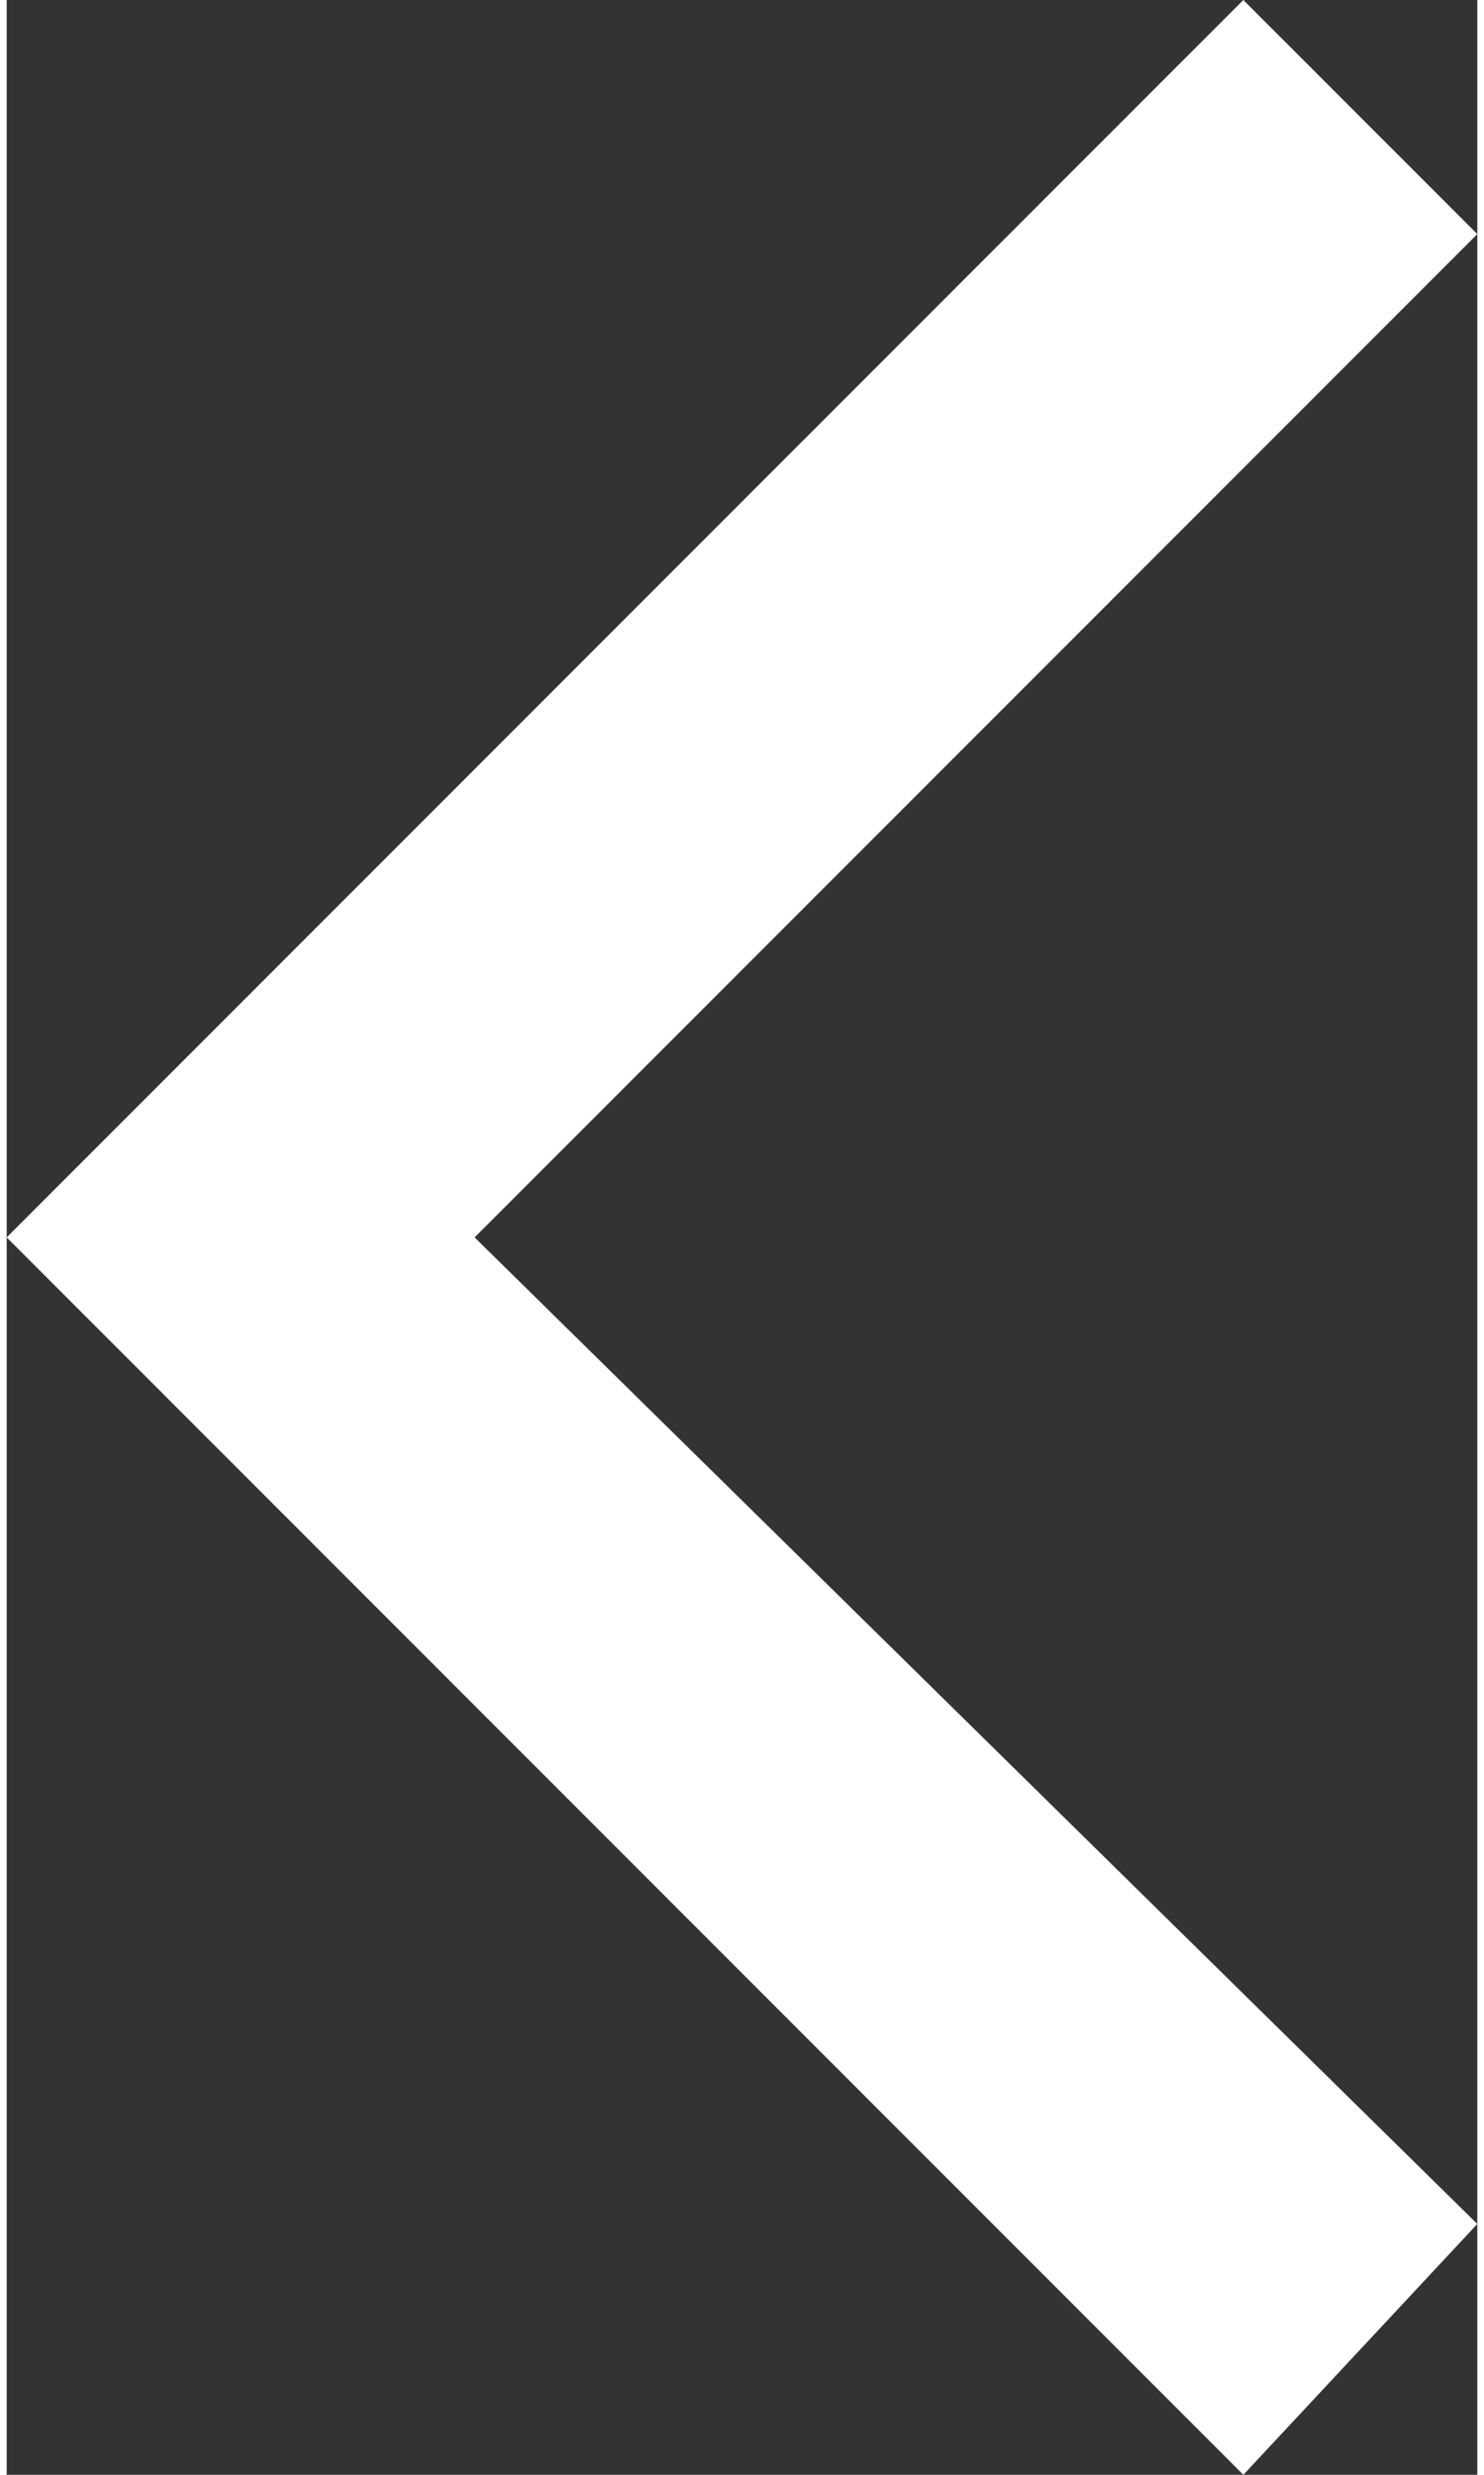 <svg xmlns="http://www.w3.org/2000/svg" width="9" height="15" viewBox="0 0 8.8 14.8"><rect x="0" y="0" width="8.8" height="14.8" fill="#333333" stroke="none"/><polygon points="7.4 14.8 0 7.4 7.4 0 8.8 1.4 2.8 7.4 8.8 13.3 7.4 14.8" style="fill:#fff"/></svg>